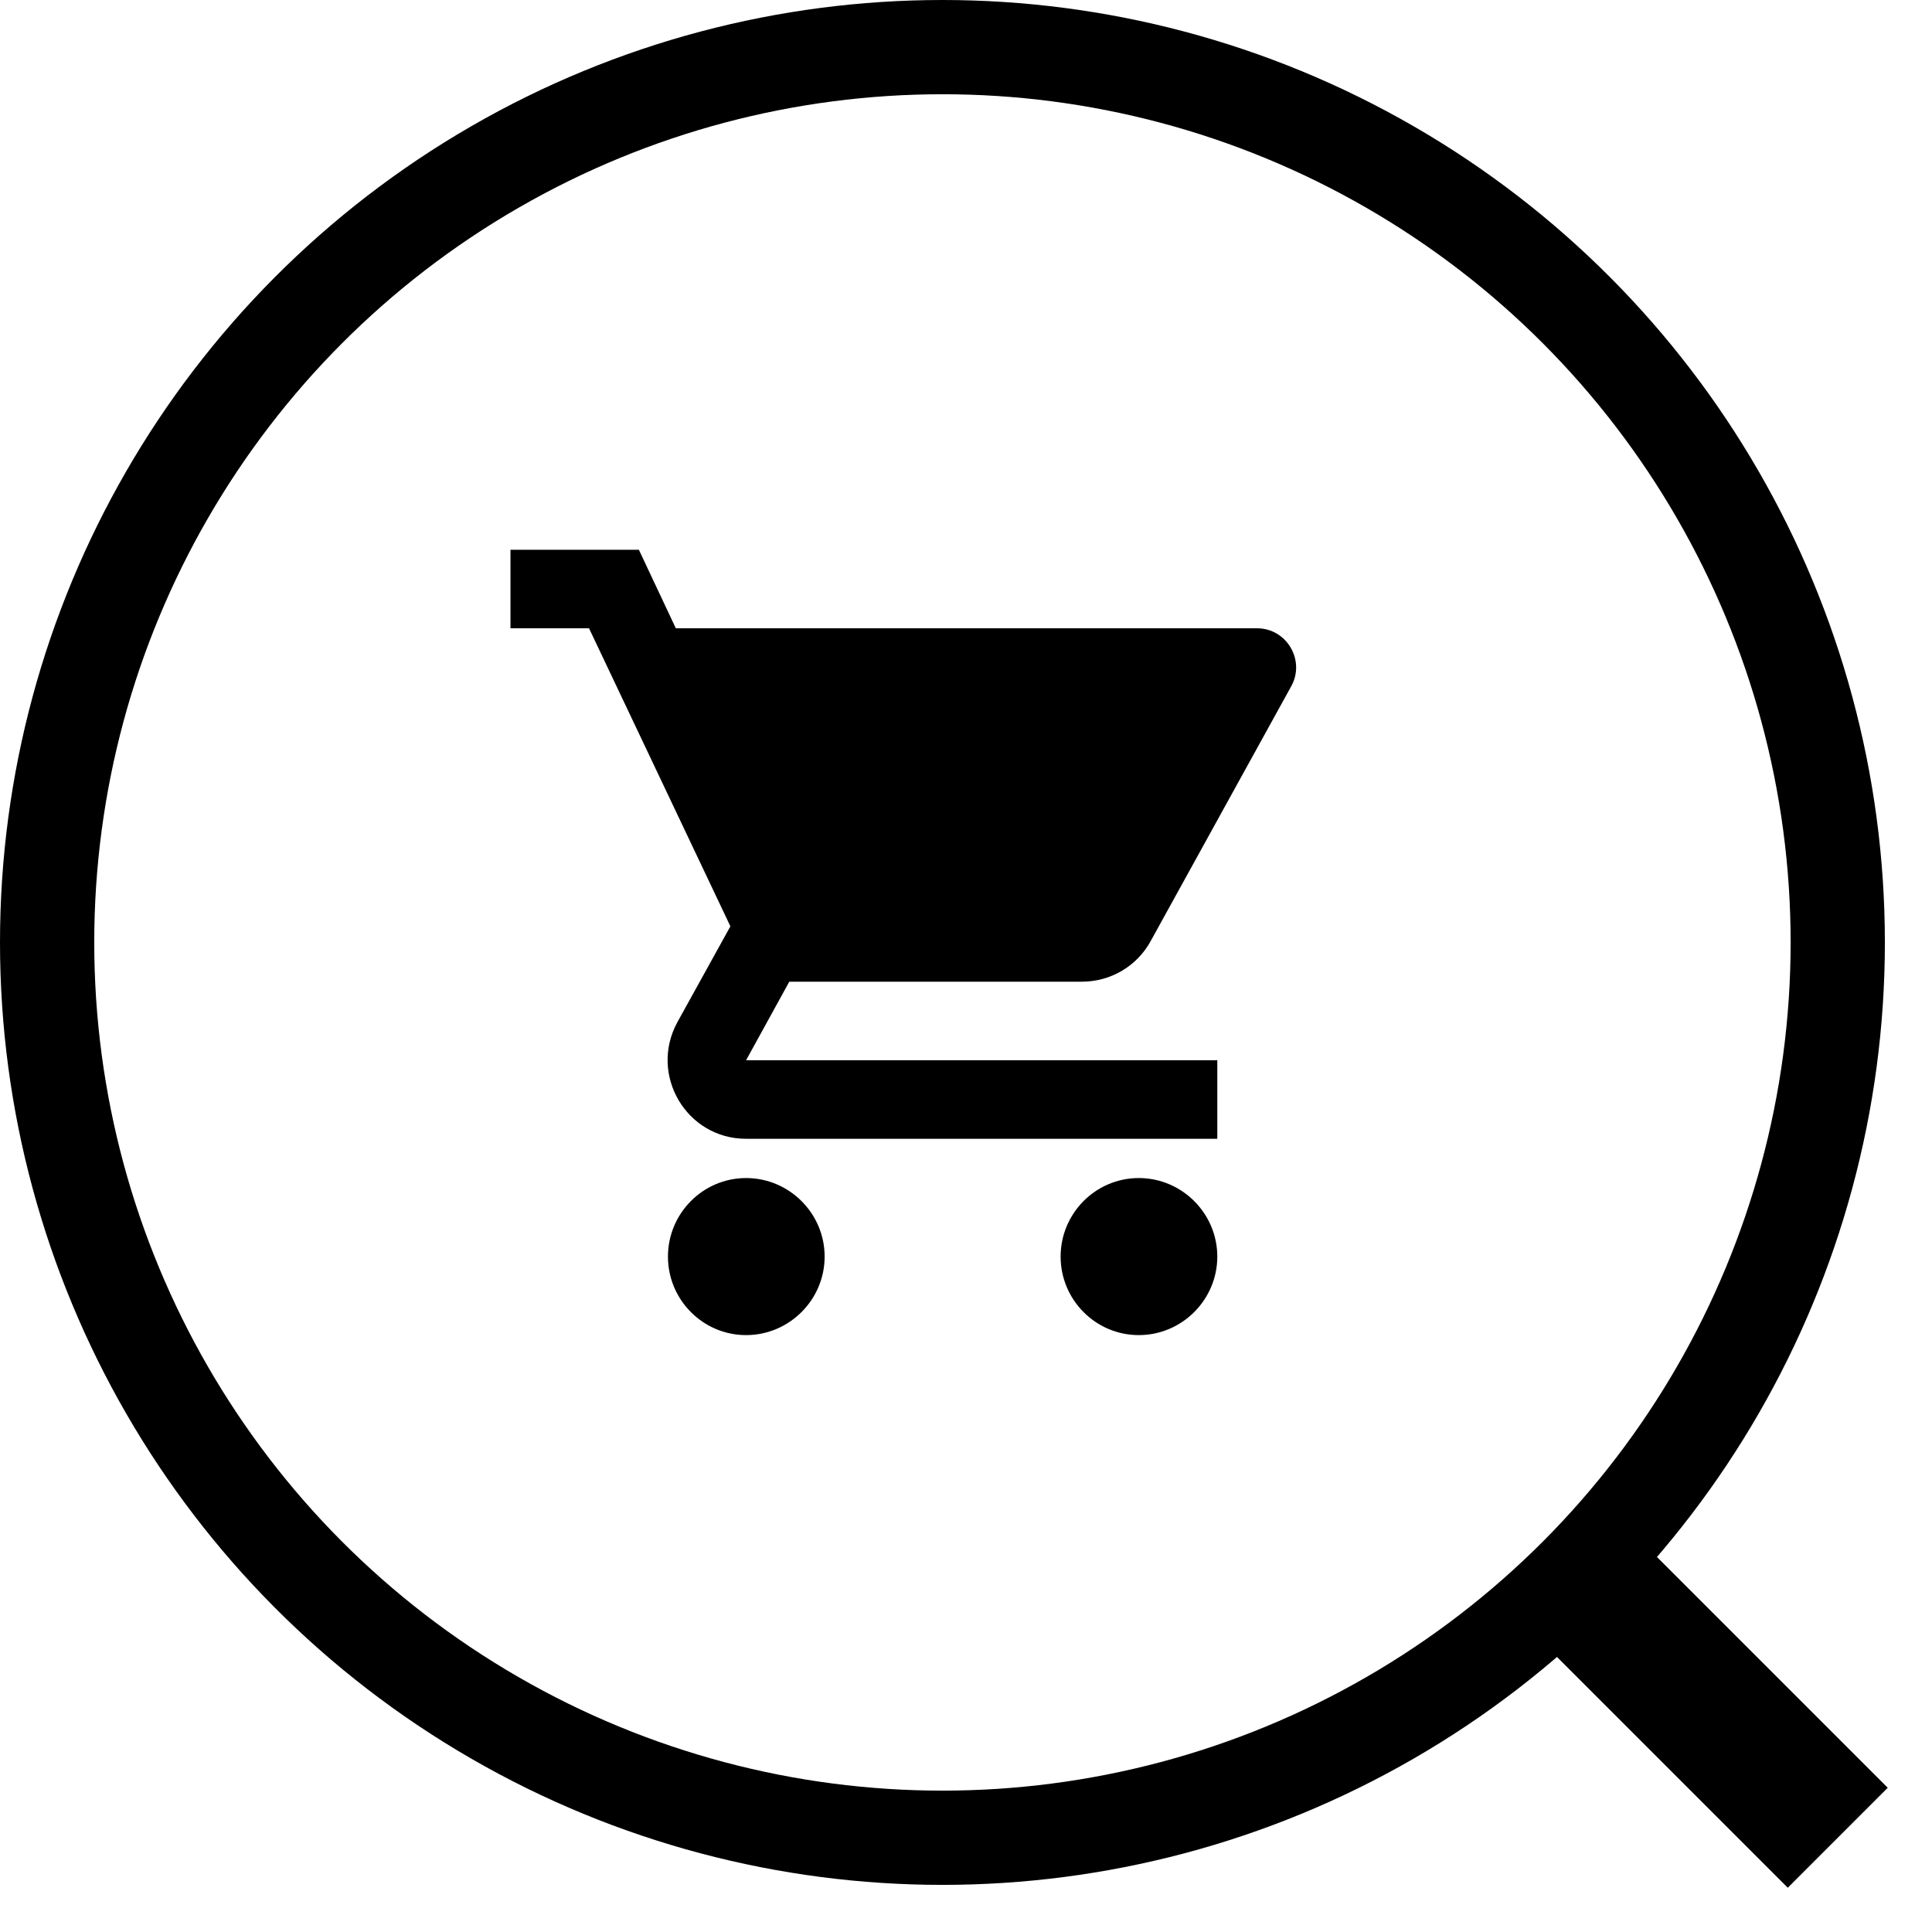 <svg width="41" height="41" viewBox="0 0 41 41" fill="none" xmlns="http://www.w3.org/2000/svg">
<path fill-rule="evenodd" clip-rule="evenodd" d="M10.833 11.667V13.333H12.5L15.5 19.658L14.375 21.692C13.767 22.808 14.567 24.167 15.833 24.167H25.833V22.5H15.833L16.75 20.833H22.958C23.583 20.833 24.133 20.492 24.417 19.975L27.4 14.567C27.708 14.017 27.308 13.333 26.675 13.333H14.342L13.558 11.667H10.833ZM15.833 25C14.917 25 14.175 25.75 14.175 26.667C14.175 27.583 14.917 28.333 15.833 28.333C16.75 28.333 17.5 27.583 17.5 26.667C17.5 25.75 16.75 25 15.833 25ZM22.508 26.667C22.508 25.75 23.25 25 24.167 25C25.083 25 25.833 25.75 25.833 26.667C25.833 27.583 25.083 28.333 24.167 28.333C23.25 28.333 22.508 27.583 22.508 26.667Z" fill="black"/>
<circle cx="20" cy="20" r="19" stroke="black" stroke-width="2"/>
<path d="M33 33L39 39" stroke="black" stroke-width="3"/>
</svg>
